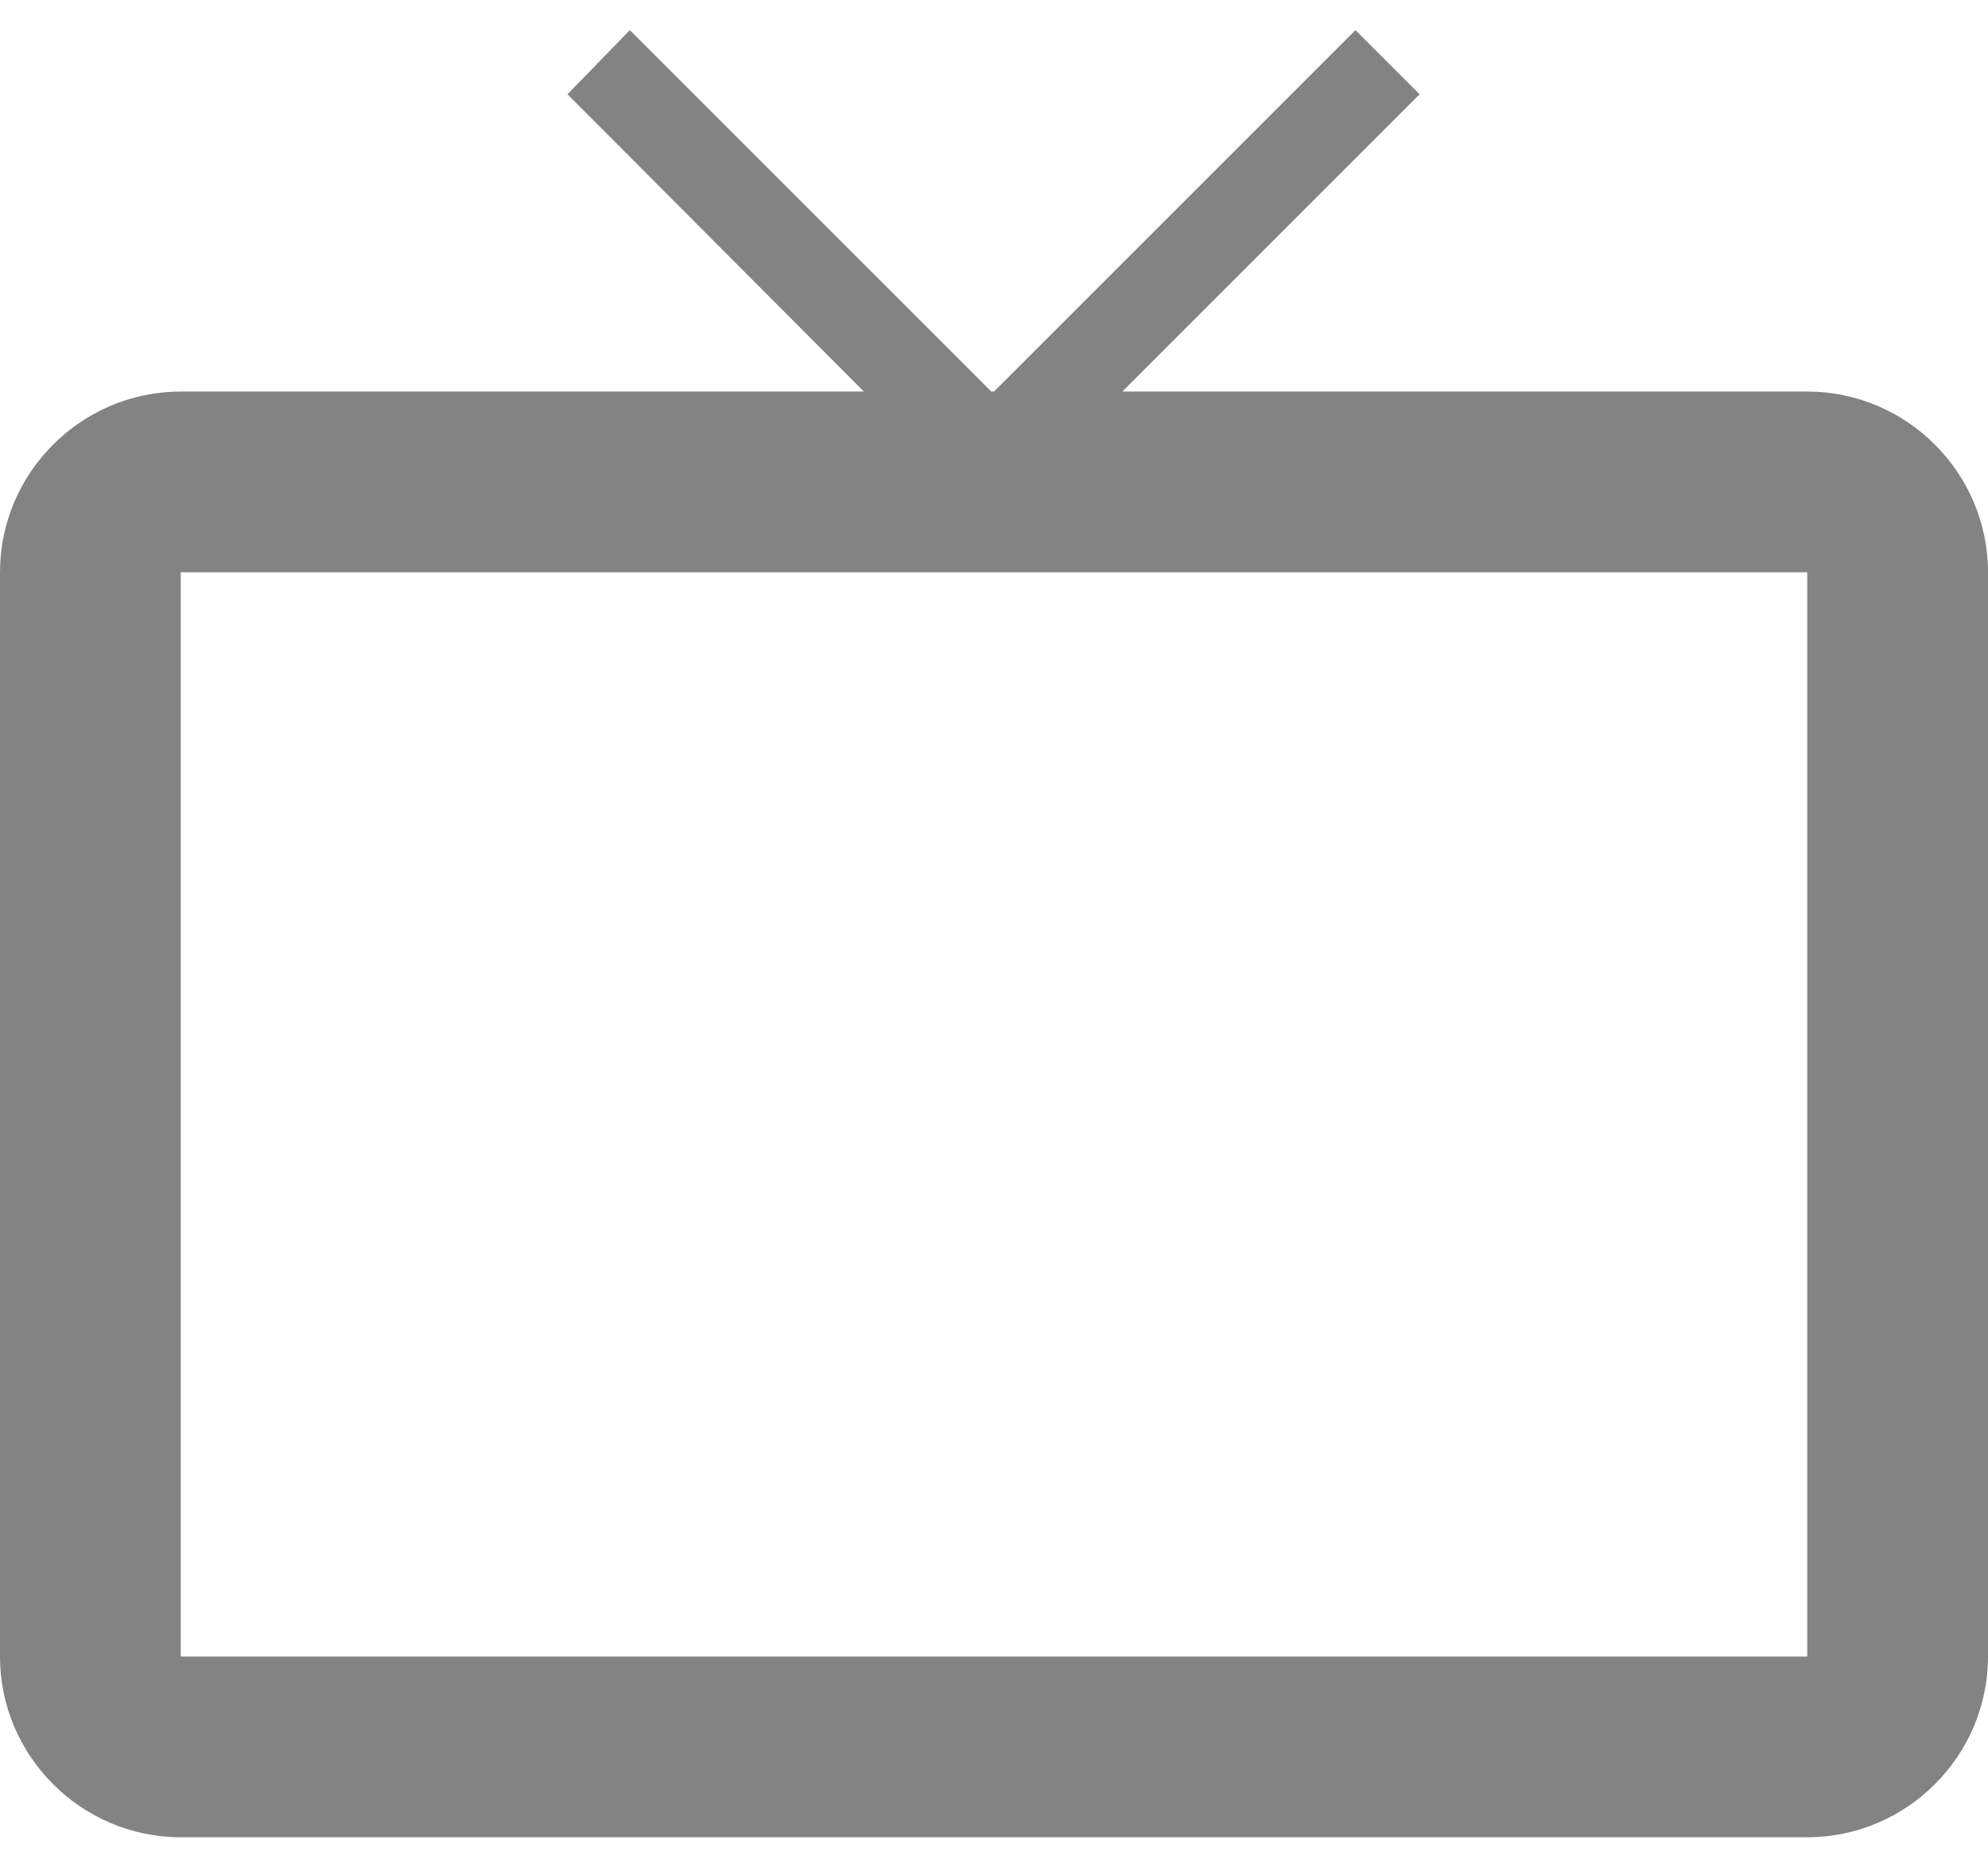 <svg width="33" height="31" viewBox="0 0 33 31" fill="none" xmlns="http://www.w3.org/2000/svg">
<path d="M30 6.5H18.63L23.565 1.565L22.5 0.5L16.5 6.5H16.455L10.455 0.5L9.42 1.565L14.34 6.5H3C1.35 6.5 0 7.85 0 9.5V27.5C0 29.15 1.35 30.5 3 30.5H30C31.65 30.5 33 29.15 33 27.5V9.5C33 7.85 31.65 6.5 30 6.5ZM30 27.5H3V9.5H30V27.5Z" fill="#838383"/>
</svg>
